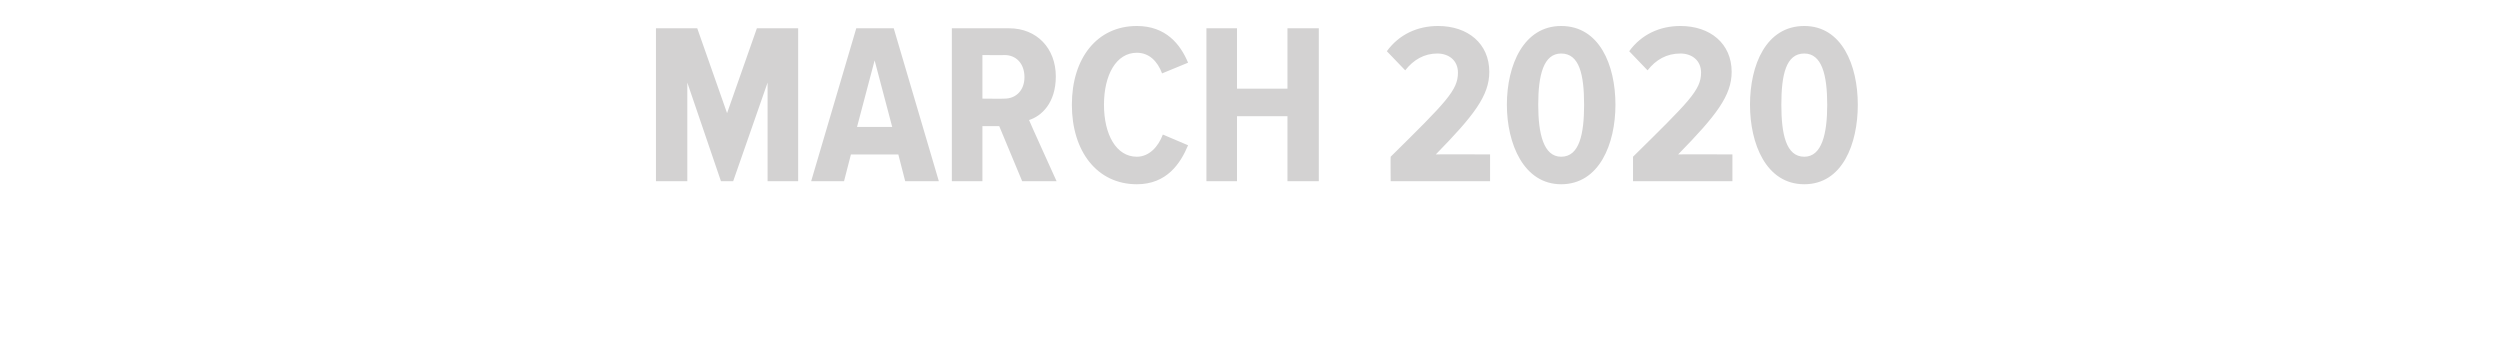<?xml version="1.0" standalone="no"?><!DOCTYPE svg PUBLIC "-//W3C//DTD SVG 1.1//EN" "http://www.w3.org/Graphics/SVG/1.1/DTD/svg11.dtd"><svg xmlns="http://www.w3.org/2000/svg" version="1.1" width="327px" height="44.3px" viewBox="0 0 327 44.3">  <desc>MARCH 2020</desc>  <defs/>  <g id="Polygon139440">    <path d="M 100.4 23.7 L 100.4 10.8 L 95.9 23.7 L 94.3 23.7 L 89.9 10.8 L 89.9 23.7 L 85.8 23.7 L 85.8 3.7 L 91.2 3.7 L 95.1 14.8 L 99 3.7 L 104.4 3.7 L 104.4 23.7 L 100.4 23.7 Z M 118.4 23.7 L 117.5 20.2 L 111.3 20.2 L 110.4 23.7 L 106.1 23.7 L 112 3.7 L 116.9 3.7 L 122.8 23.7 L 118.4 23.7 Z M 114.4 7.9 L 112.1 16.6 L 116.7 16.6 L 114.4 7.9 Z M 133.7 23.7 L 130.7 16.5 L 128.5 16.5 L 128.5 23.7 L 124.5 23.7 L 124.5 3.7 C 124.5 3.7 131.98 3.69 132 3.7 C 135.6 3.7 138.1 6.3 138.1 10 C 138.1 13.5 136.2 15.2 134.6 15.7 C 134.59 15.75 138.2 23.7 138.2 23.7 L 133.7 23.7 Z M 134 10.1 C 134 8.3 132.9 7.2 131.4 7.2 C 131.38 7.23 128.5 7.2 128.5 7.2 L 128.5 12.9 C 128.5 12.9 131.38 12.93 131.4 12.9 C 132.9 12.9 134 11.8 134 10.1 Z M 140.2 13.7 C 140.2 7.6 143.5 3.4 148.7 3.4 C 152.5 3.4 154.4 5.8 155.4 8.2 C 155.4 8.2 152 9.6 152 9.6 C 151.4 8 150.3 6.9 148.7 6.9 C 146 6.9 144.4 9.8 144.4 13.7 C 144.4 17.6 146 20.5 148.7 20.5 C 150.3 20.5 151.5 19.2 152.1 17.6 C 152.1 17.6 155.4 19 155.4 19 C 154.4 21.4 152.6 24.1 148.7 24.1 C 143.5 24.1 140.2 19.8 140.2 13.7 Z M 168.4 23.7 L 168.4 15.2 L 161.8 15.2 L 161.8 23.7 L 157.8 23.7 L 157.8 3.7 L 161.8 3.7 L 161.8 11.6 L 168.4 11.6 L 168.4 3.7 L 172.5 3.7 L 172.5 23.7 L 168.4 23.7 Z M 181.9 23.7 C 181.9 23.7 181.87 20.46 181.9 20.5 C 189.2 13.3 190.7 11.8 190.7 9.5 C 190.7 7.9 189.5 7 188 7 C 186.3 7 184.9 7.8 183.8 9.2 C 183.8 9.2 181.4 6.7 181.4 6.7 C 183 4.5 185.4 3.4 188.1 3.4 C 192 3.4 194.8 5.7 194.8 9.4 C 194.8 12.5 192.8 15.1 187.8 20.2 C 187.81 20.16 194.9 20.2 194.9 20.2 L 194.9 23.7 L 181.9 23.7 Z M 197.1 13.7 C 197.1 8.5 199.3 3.4 204.2 3.4 C 209.2 3.4 211.3 8.5 211.3 13.7 C 211.3 18.8 209.2 24.1 204.2 24.1 C 199.3 24.1 197.1 18.8 197.1 13.7 Z M 207.2 13.7 C 207.2 9.8 206.6 7 204.2 7 C 201.9 7 201.2 9.8 201.2 13.7 C 201.2 17.5 201.9 20.5 204.2 20.5 C 206.6 20.5 207.2 17.5 207.2 13.7 Z M 213.6 23.7 C 213.6 23.7 213.6 20.46 213.6 20.5 C 220.9 13.3 222.5 11.8 222.5 9.5 C 222.5 7.9 221.3 7 219.8 7 C 218 7 216.6 7.8 215.5 9.2 C 215.5 9.2 213.1 6.7 213.1 6.7 C 214.7 4.5 217.1 3.4 219.8 3.4 C 223.7 3.4 226.5 5.7 226.5 9.4 C 226.5 12.5 224.5 15.1 219.5 20.2 C 219.54 20.16 226.6 20.2 226.6 20.2 L 226.6 23.7 L 213.6 23.7 Z M 228.9 13.7 C 228.9 8.5 231 3.4 236 3.4 C 240.9 3.4 243 8.5 243 13.7 C 243 18.8 241 24.1 236 24.1 C 231 24.1 228.9 18.8 228.9 13.7 Z M 239 13.7 C 239 9.8 238.3 7 236 7 C 233.6 7 233 9.8 233 13.7 C 233 17.5 233.6 20.5 236 20.5 C 238.3 20.5 239 17.5 239 13.7 Z " stroke="none" fill="#d3d2d2"/>  </g></svg>